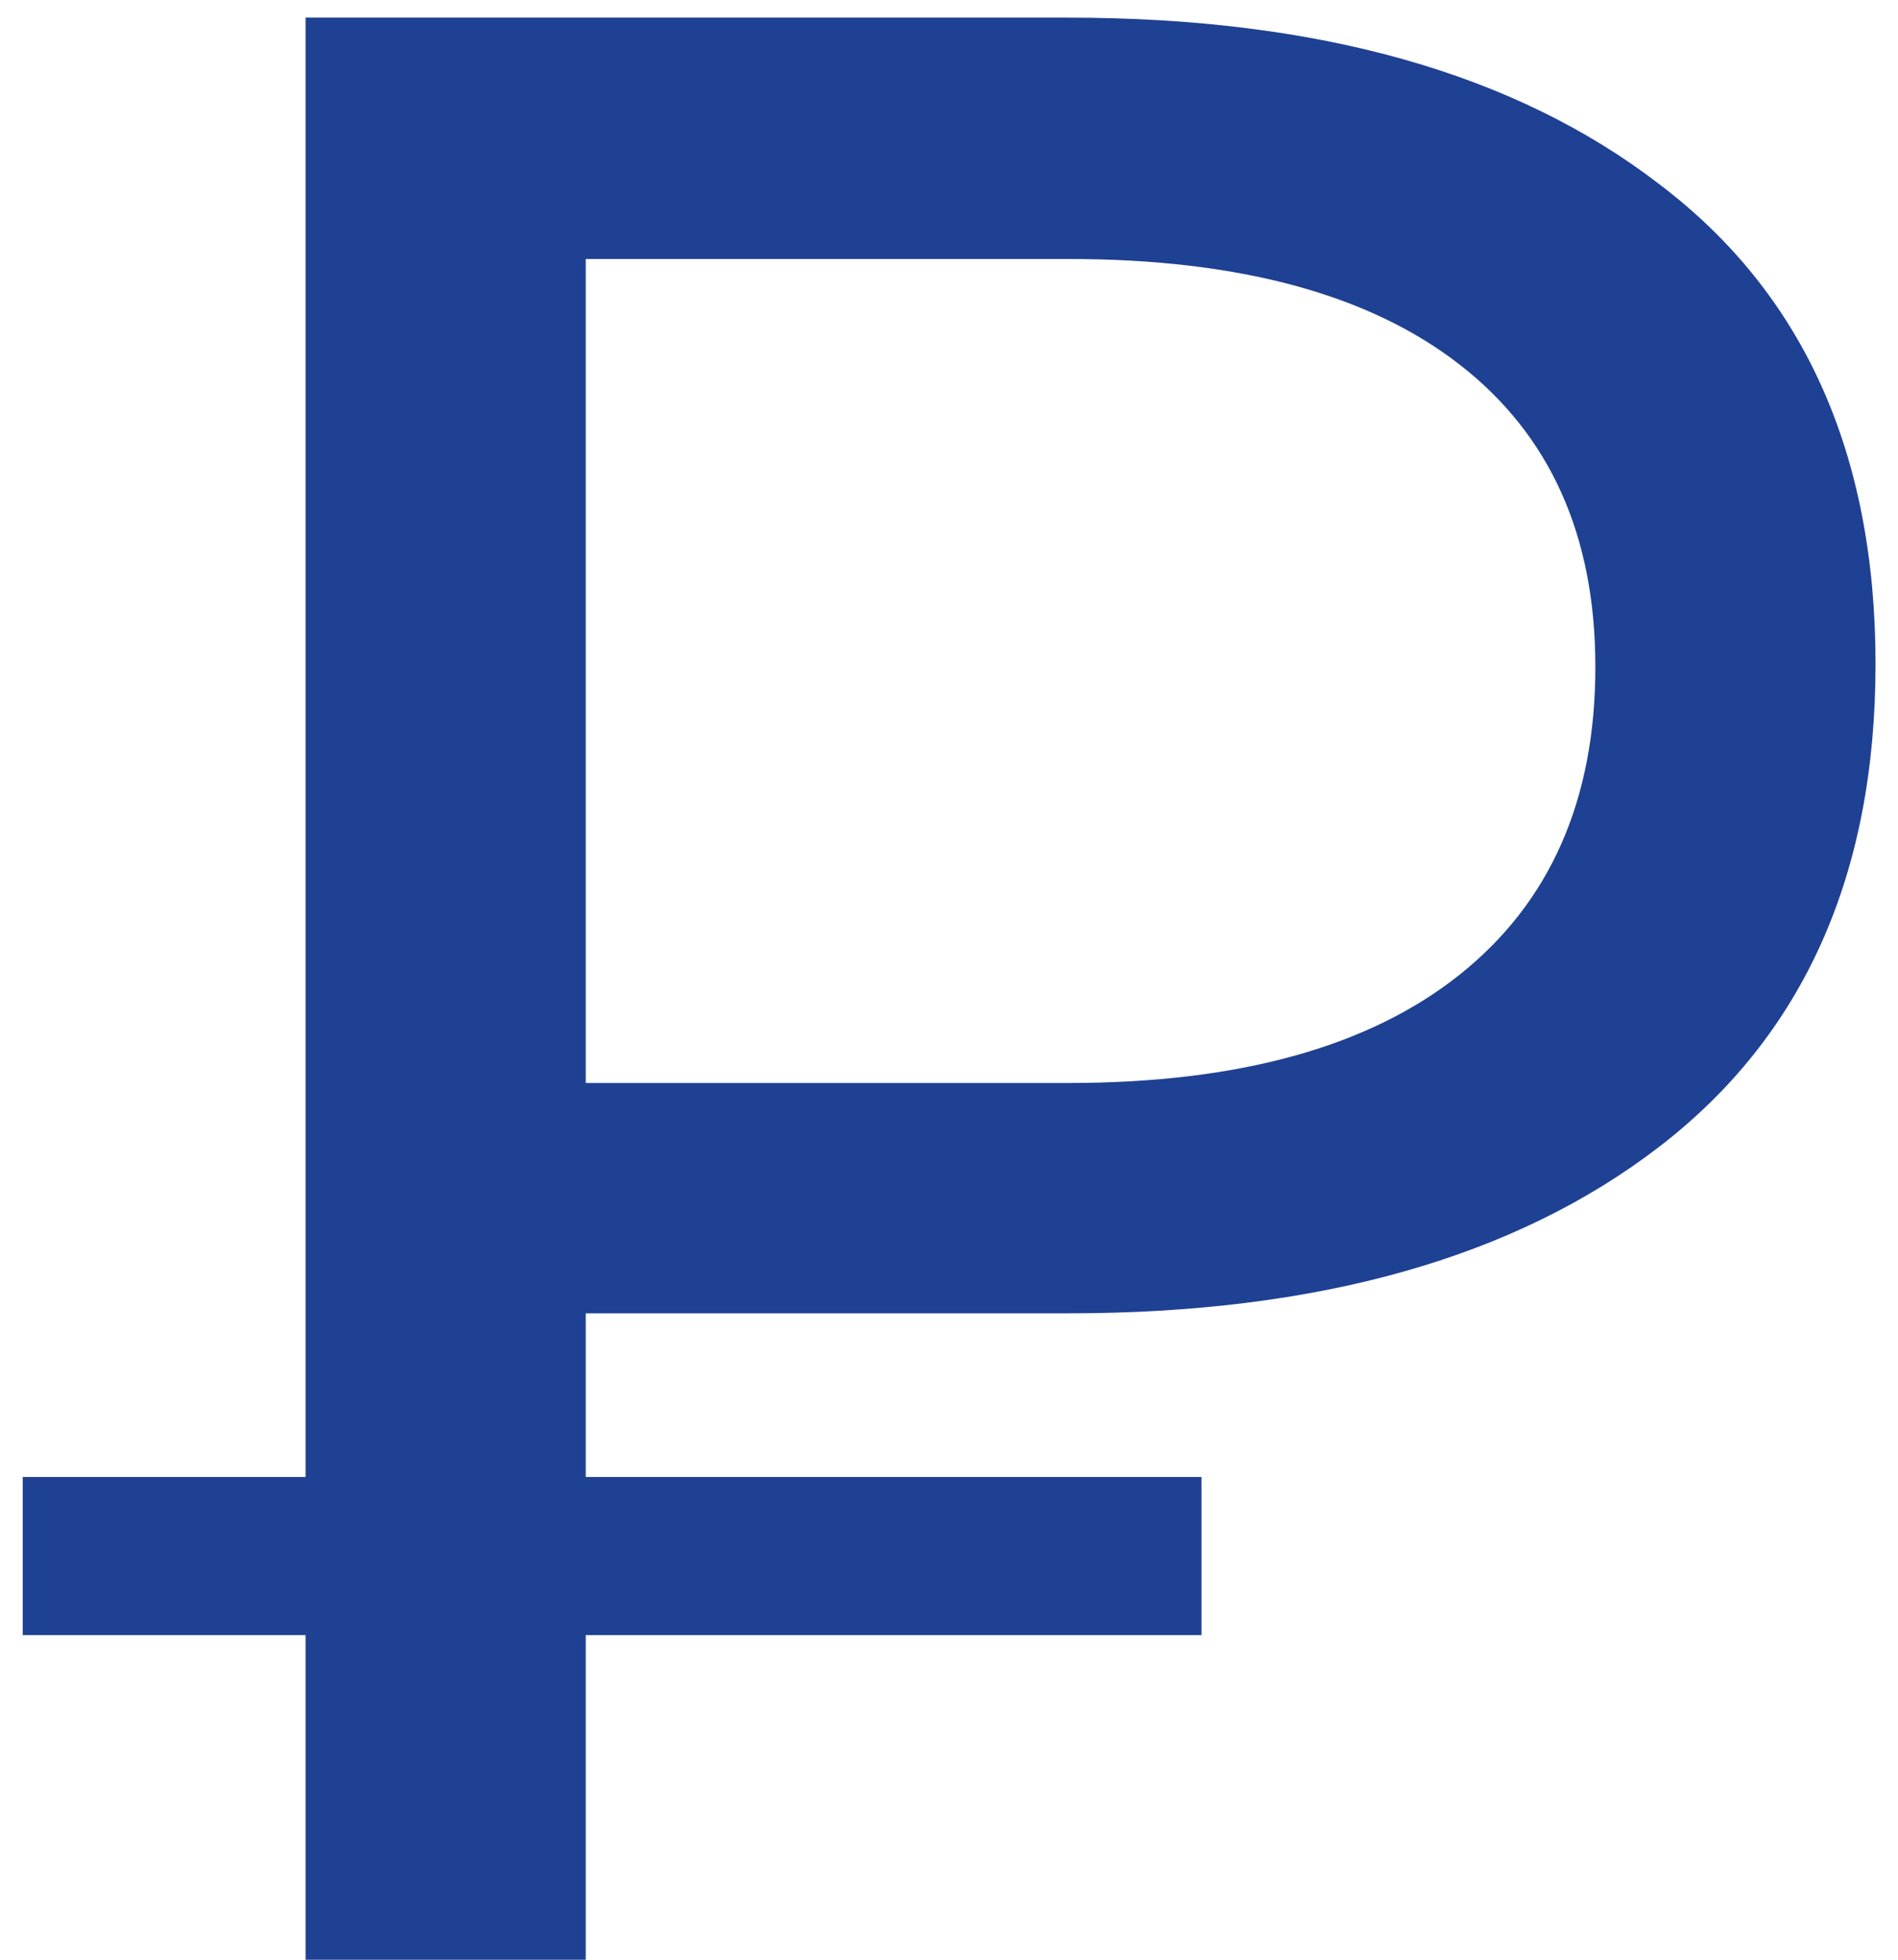 <svg width="31" height="32" viewBox="0 0 31 32" fill="none" xmlns="http://www.w3.org/2000/svg">
<path d="M4.991 32V0.288H17.45C21.527 0.288 24.743 1.194 27.099 3.006C29.455 4.788 30.633 7.401 30.633 10.844C30.633 14.287 29.455 16.914 27.099 18.726C24.743 20.538 21.527 21.445 17.45 21.445H7.528L9.567 19.315V32H4.991ZM9.567 19.768L7.528 17.684H17.45C20.228 17.684 22.358 17.095 23.837 15.918C25.317 14.74 26.057 13.063 26.057 10.889C26.057 8.745 25.317 7.099 23.837 5.951C22.358 4.803 20.228 4.229 17.45 4.229H7.528L9.567 1.964V19.768ZM0.371 26.7V24.117H19.624V26.7H0.371Z" fill="#1F4193"/>
</svg>
